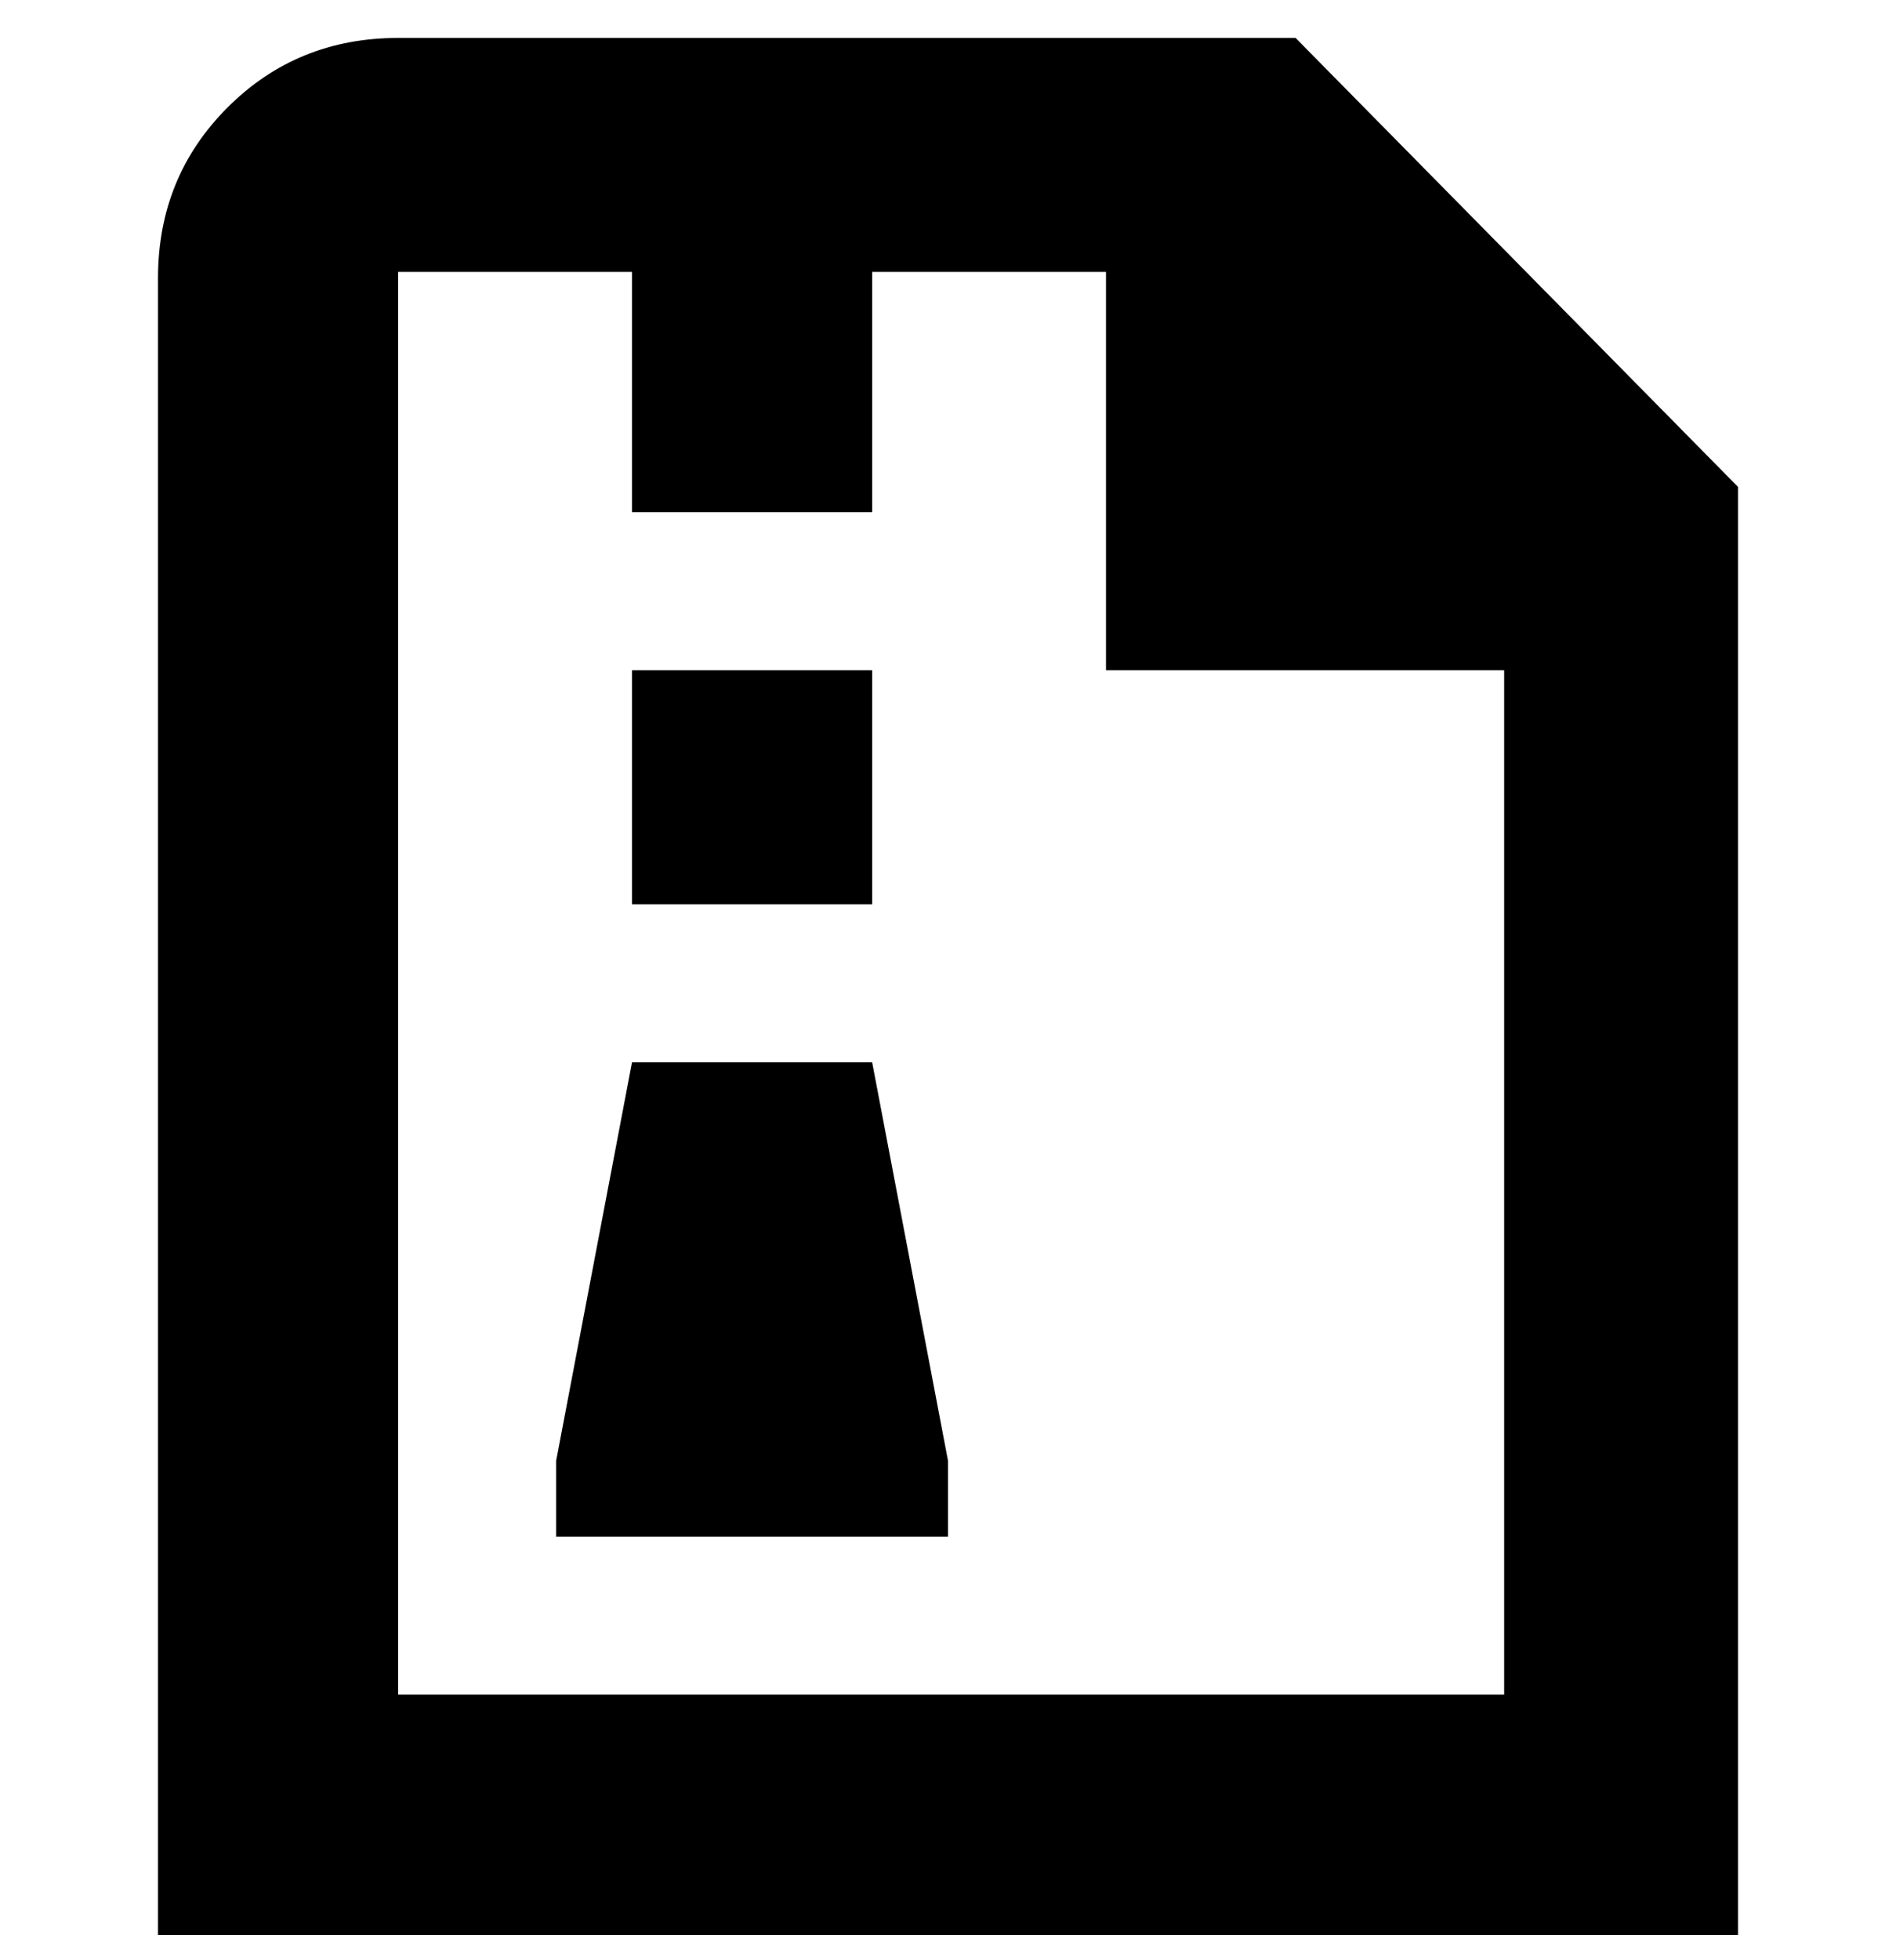 <svg viewBox="0 0 300 310" xmlns="http://www.w3.org/2000/svg"><path d="M205 6H63Q47 6 36 17T25 44v262h250V77L205 6zM63 268V43h37v38h38V43h37v63h63v162H63zm75-125h-38v-37h38v37zm0 25l12 63v12H88v-12l12-63h38z"/></svg>